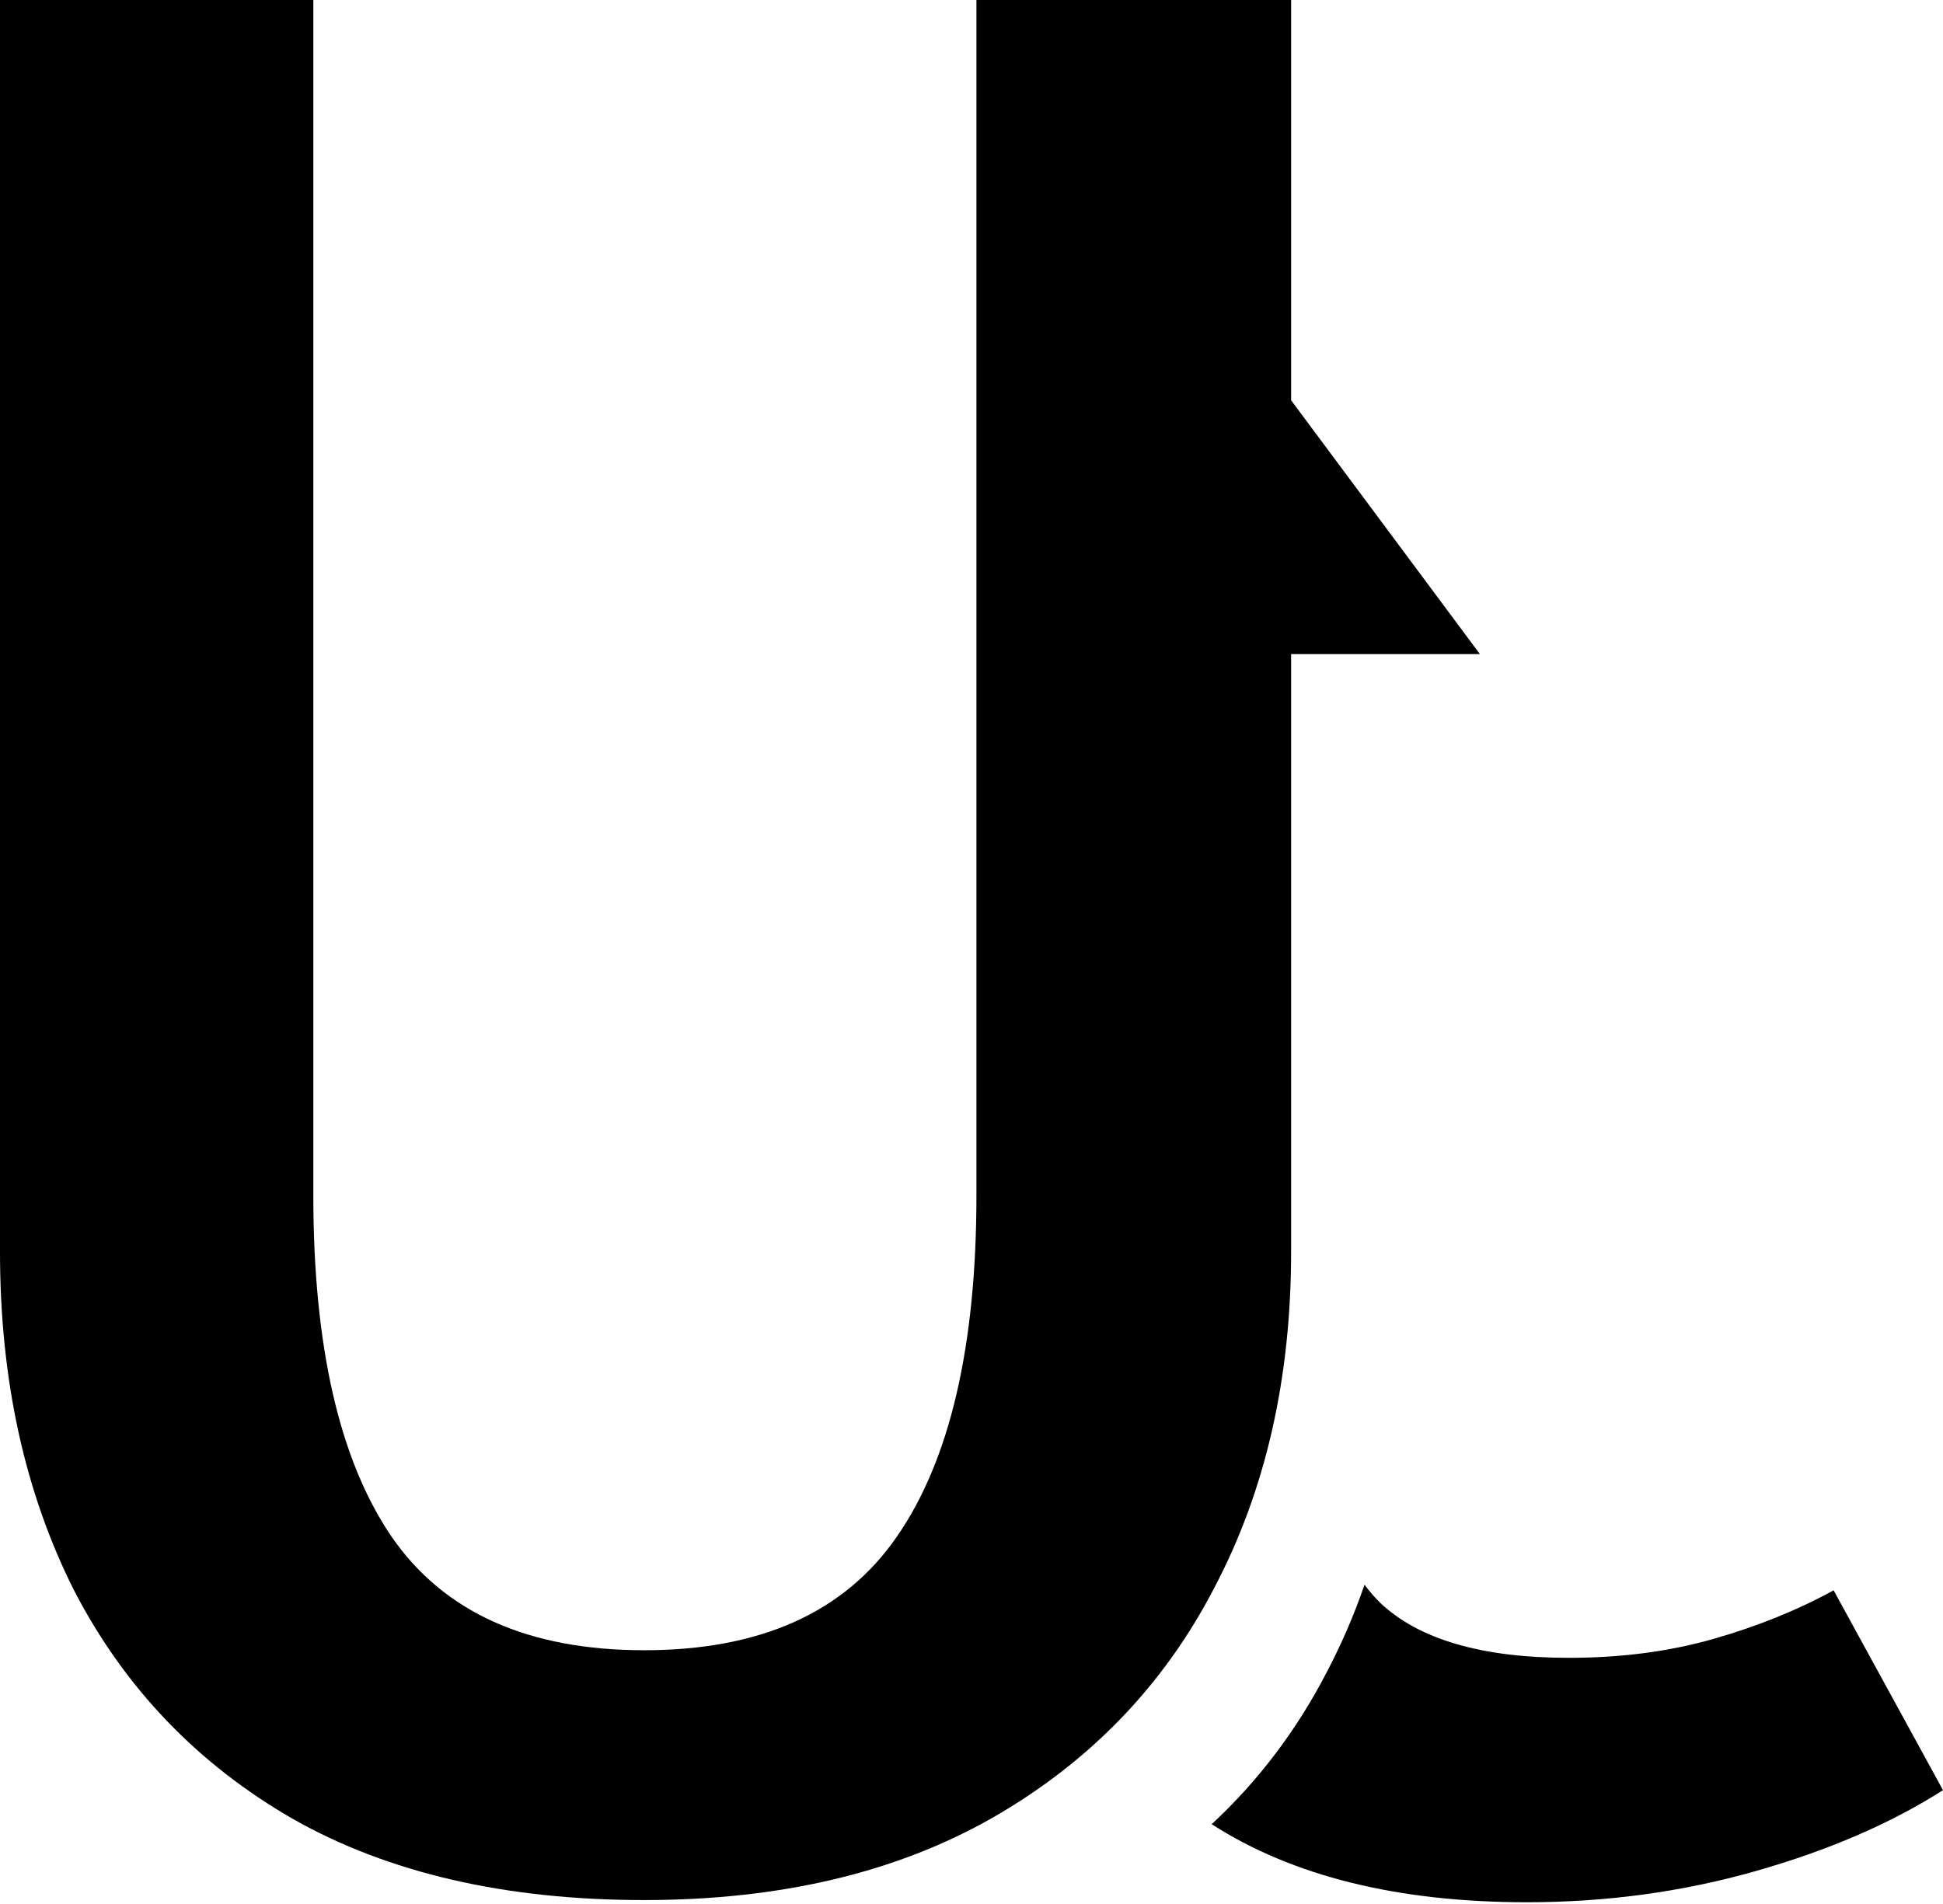 <svg width="298" height="292" viewBox="0 0 298 292" fill="none" xmlns="http://www.w3.org/2000/svg">
<path fill-rule="evenodd" clip-rule="evenodd" d="M158.592 239.522C158.725 240.115 158.865 240.704 159.012 241.289C159.285 240.71 159.552 240.121 159.811 239.522H158.592ZM203.444 256.559C205.717 252.252 207.662 247.755 209.278 243.069C209.999 244.038 210.782 244.945 211.625 245.788C217.563 251.45 227.23 254.281 240.624 254.281C248.633 254.281 256.021 253.314 262.787 251.381C269.554 249.448 275.699 246.962 281.222 243.924L298 274.58C289.991 279.689 280.394 283.832 269.209 287.008C258.023 290.184 246.355 291.772 234.203 291.772C214.384 291.772 198.261 287.781 185.836 279.799C192.975 273.176 198.844 265.429 203.444 256.559Z" fill="currentColor"/>
<path fill-rule="evenodd" clip-rule="evenodd" d="M198.019 61.397V0H149.757V183.313C149.757 206.512 145.684 223.98 137.536 235.718C129.527 247.317 116.616 253.117 98.802 253.117C80.989 253.117 68.078 247.317 60.069 235.718C52.059 223.98 48.055 206.512 48.055 183.313V0H0V192.012C0 211.621 3.797 228.951 11.392 244.003C19.125 258.916 30.311 270.585 44.948 279.008C59.585 287.294 77.537 291.436 98.802 291.436C119.654 291.436 137.467 287.225 152.243 278.801C167.156 270.24 178.48 258.502 186.213 243.589C194.084 228.675 198.019 211.483 198.019 192.012V100.33H226.98L198.019 61.397Z" fill="currentColor"/>
</svg>
